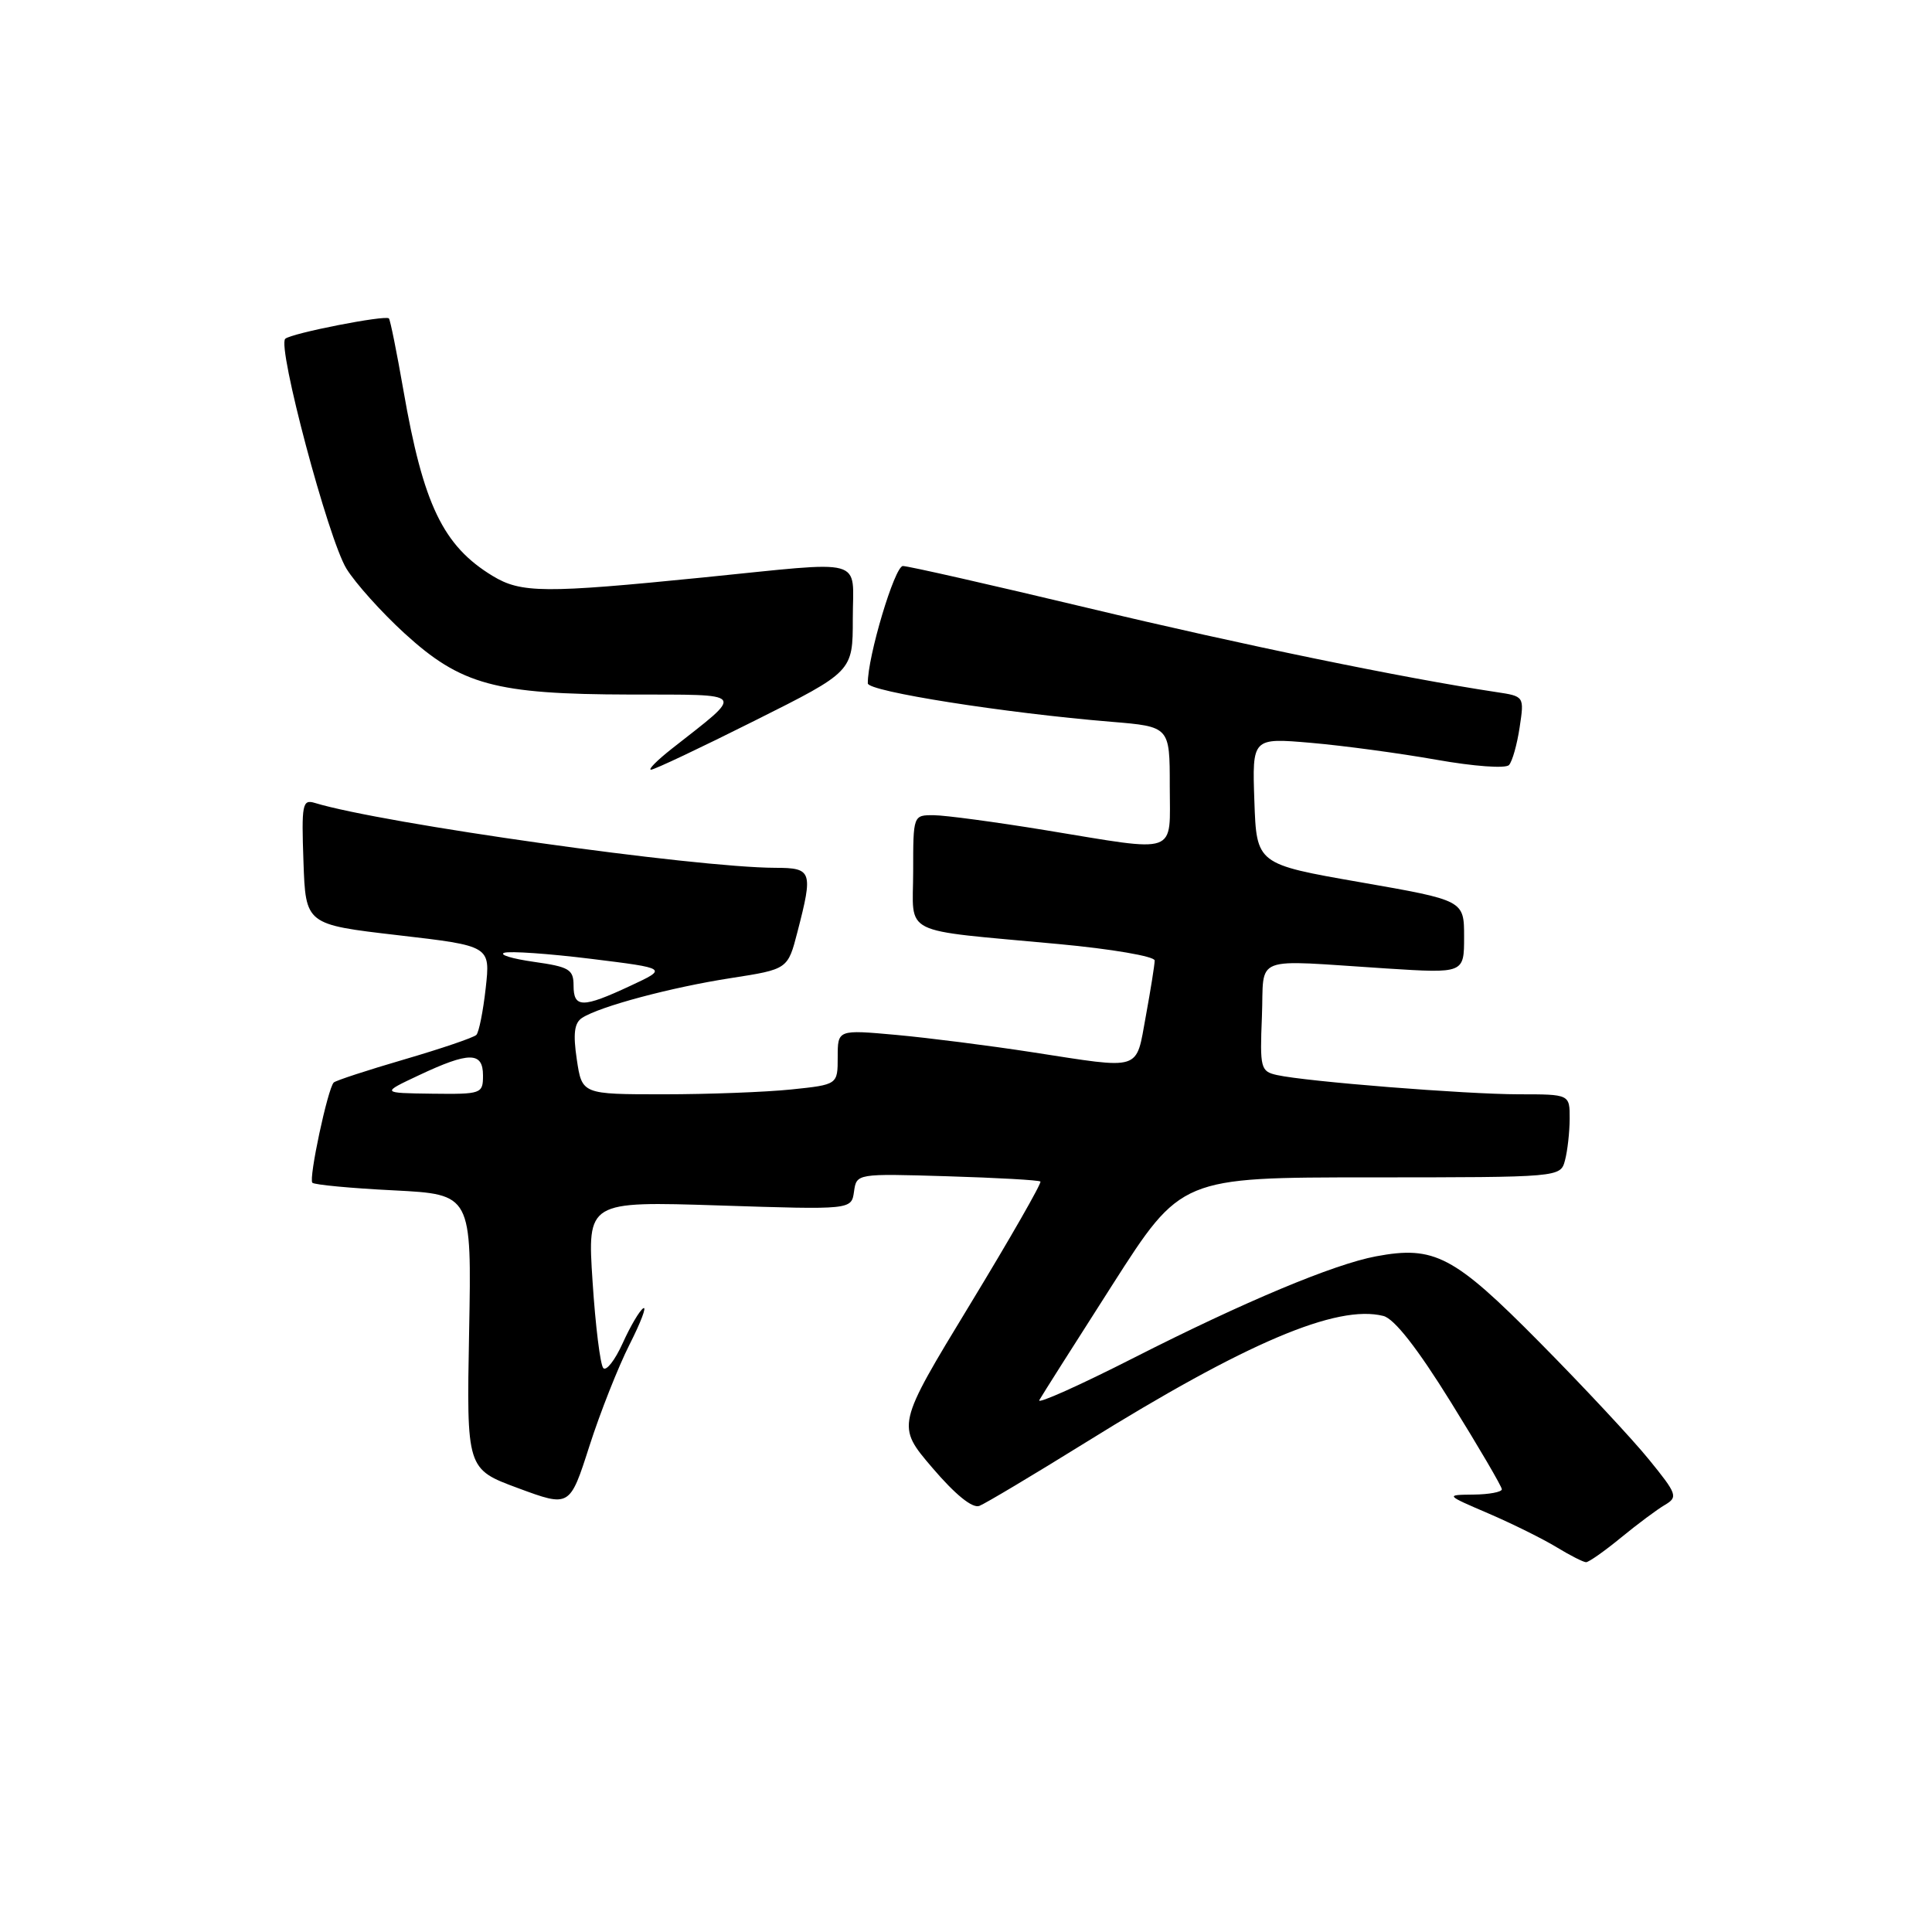<?xml version="1.0" encoding="UTF-8" standalone="no"?>
<!DOCTYPE svg PUBLIC "-//W3C//DTD SVG 1.1//EN" "http://www.w3.org/Graphics/SVG/1.1/DTD/svg11.dtd" >
<svg xmlns="http://www.w3.org/2000/svg" xmlns:xlink="http://www.w3.org/1999/xlink" version="1.1" viewBox="0 0 256 256">
 <g >
 <path fill="currentColor"
d=" M 214.78 203.75 C 216.96 201.96 219.59 200.00 220.62 199.40 C 222.36 198.37 222.22 197.97 218.50 193.40 C 216.31 190.70 209.78 183.70 203.98 177.84 C 192.65 166.38 190.06 165.02 182.33 166.47 C 176.72 167.52 164.88 172.48 150.33 179.87 C 143.08 183.56 137.40 186.10 137.71 185.53 C 138.02 184.97 142.38 178.09 147.39 170.26 C 156.50 156.01 156.50 156.01 181.63 156.01 C 206.77 156.00 206.77 156.00 207.37 153.75 C 207.70 152.51 207.98 150.04 207.99 148.25 C 208.00 145.00 208.00 145.00 201.25 145.00 C 194.15 144.99 173.12 143.32 169.21 142.45 C 167.04 141.97 166.93 141.54 167.21 134.72 C 167.54 126.40 165.56 127.17 183.75 128.33 C 194.00 128.98 194.00 128.98 194.00 124.14 C 194.00 119.30 194.00 119.30 180.25 116.90 C 166.50 114.50 166.50 114.50 166.21 106.13 C 165.92 97.76 165.92 97.76 173.71 98.43 C 177.99 98.80 185.47 99.81 190.33 100.67 C 195.29 101.55 199.51 101.86 199.95 101.37 C 200.39 100.89 201.02 98.65 201.36 96.38 C 201.98 92.26 201.98 92.26 198.24 91.70 C 185.98 89.85 164.52 85.43 144.20 80.57 C 131.39 77.51 120.34 75.00 119.64 75.00 C 118.55 75.00 114.94 87.07 114.99 90.55 C 115.00 91.62 133.13 94.48 147.25 95.64 C 155.00 96.28 155.00 96.28 155.00 104.14 C 155.00 113.43 156.40 112.93 138.50 110.00 C 131.90 108.92 125.26 108.03 123.75 108.02 C 121.00 108.00 121.00 108.00 121.00 115.45 C 121.00 124.13 118.95 123.10 140.25 125.09 C 147.27 125.74 153.00 126.72 153.00 127.27 C 153.00 127.82 152.47 131.13 151.83 134.63 C 150.47 142.02 151.48 141.69 136.74 139.42 C 131.11 138.55 123.01 137.52 118.75 137.13 C 111.00 136.43 111.00 136.43 111.00 140.07 C 111.00 143.72 111.00 143.72 104.85 144.36 C 101.47 144.71 93.85 145.00 87.91 145.00 C 77.12 145.00 77.12 145.00 76.43 140.39 C 75.92 136.97 76.10 135.55 77.12 134.88 C 79.45 133.36 88.96 130.82 96.86 129.60 C 104.39 128.43 104.39 128.43 105.67 123.47 C 107.75 115.44 107.60 115.00 102.75 114.99 C 92.04 114.96 50.69 109.13 41.71 106.39 C 40.07 105.89 39.94 106.55 40.21 114.17 C 40.50 122.50 40.50 122.50 52.74 123.92 C 64.98 125.34 64.98 125.34 64.36 130.92 C 64.02 133.99 63.46 136.78 63.12 137.13 C 62.78 137.48 58.49 138.94 53.60 140.37 C 48.70 141.80 44.48 143.18 44.22 143.44 C 43.43 144.24 40.87 156.21 41.39 156.72 C 41.66 156.99 46.52 157.45 52.19 157.73 C 62.50 158.26 62.50 158.26 62.16 176.46 C 61.82 194.66 61.82 194.66 68.66 197.19 C 75.50 199.72 75.50 199.72 78.10 191.61 C 79.53 187.15 81.93 181.09 83.42 178.15 C 84.91 175.21 85.73 173.05 85.24 173.35 C 84.75 173.65 83.52 175.74 82.51 177.98 C 81.49 180.23 80.34 181.71 79.94 181.28 C 79.54 180.85 78.90 175.70 78.52 169.83 C 77.82 159.17 77.82 159.17 95.32 159.73 C 112.82 160.30 112.82 160.30 113.16 157.90 C 113.50 155.50 113.50 155.50 125.50 155.86 C 132.10 156.06 137.66 156.37 137.86 156.56 C 138.06 156.74 133.85 164.10 128.50 172.90 C 118.77 188.91 118.77 188.91 123.55 194.50 C 126.58 198.05 128.85 199.89 129.77 199.54 C 130.56 199.23 136.90 195.45 143.86 191.13 C 165.13 177.91 177.15 172.81 183.30 174.37 C 184.75 174.73 187.81 178.64 192.25 185.80 C 195.96 191.78 199.00 196.97 199.00 197.34 C 199.00 197.70 197.31 198.02 195.25 198.04 C 191.50 198.08 191.50 198.08 197.25 200.55 C 200.41 201.91 204.46 203.92 206.25 205.01 C 208.04 206.10 209.79 206.99 210.16 207.00 C 210.52 207.00 212.60 205.54 214.78 203.75 Z  M 100.01 95.49 C 113.00 88.99 113.00 88.99 113.00 81.99 C 113.00 73.73 115.11 74.32 93.14 76.52 C 72.11 78.63 69.04 78.60 65.27 76.31 C 58.70 72.32 56.08 66.84 53.45 51.69 C 52.57 46.65 51.71 42.37 51.53 42.19 C 51.05 41.72 38.63 44.15 37.80 44.89 C 36.69 45.86 43.50 71.46 45.91 75.36 C 47.11 77.30 50.57 81.15 53.60 83.92 C 61.09 90.76 65.61 91.99 83.43 92.03 C 99.16 92.07 98.76 91.55 88.98 99.24 C 87.07 100.75 85.84 101.98 86.26 101.99 C 86.68 102.00 92.87 99.07 100.01 95.49 Z  M 55.50 142.48 C 62.16 139.34 64.00 139.34 64.00 142.50 C 64.00 144.93 63.81 145.00 57.25 144.92 C 50.50 144.83 50.50 144.83 55.50 142.48 Z  M 76.00 130.59 C 76.00 128.45 75.42 128.11 70.75 127.45 C 67.86 127.04 66.09 126.50 66.81 126.25 C 67.54 126.00 72.71 126.36 78.31 127.05 C 88.50 128.31 88.50 128.31 83.50 130.64 C 77.18 133.59 76.00 133.58 76.00 130.59 Z "/>
</g>
</svg>